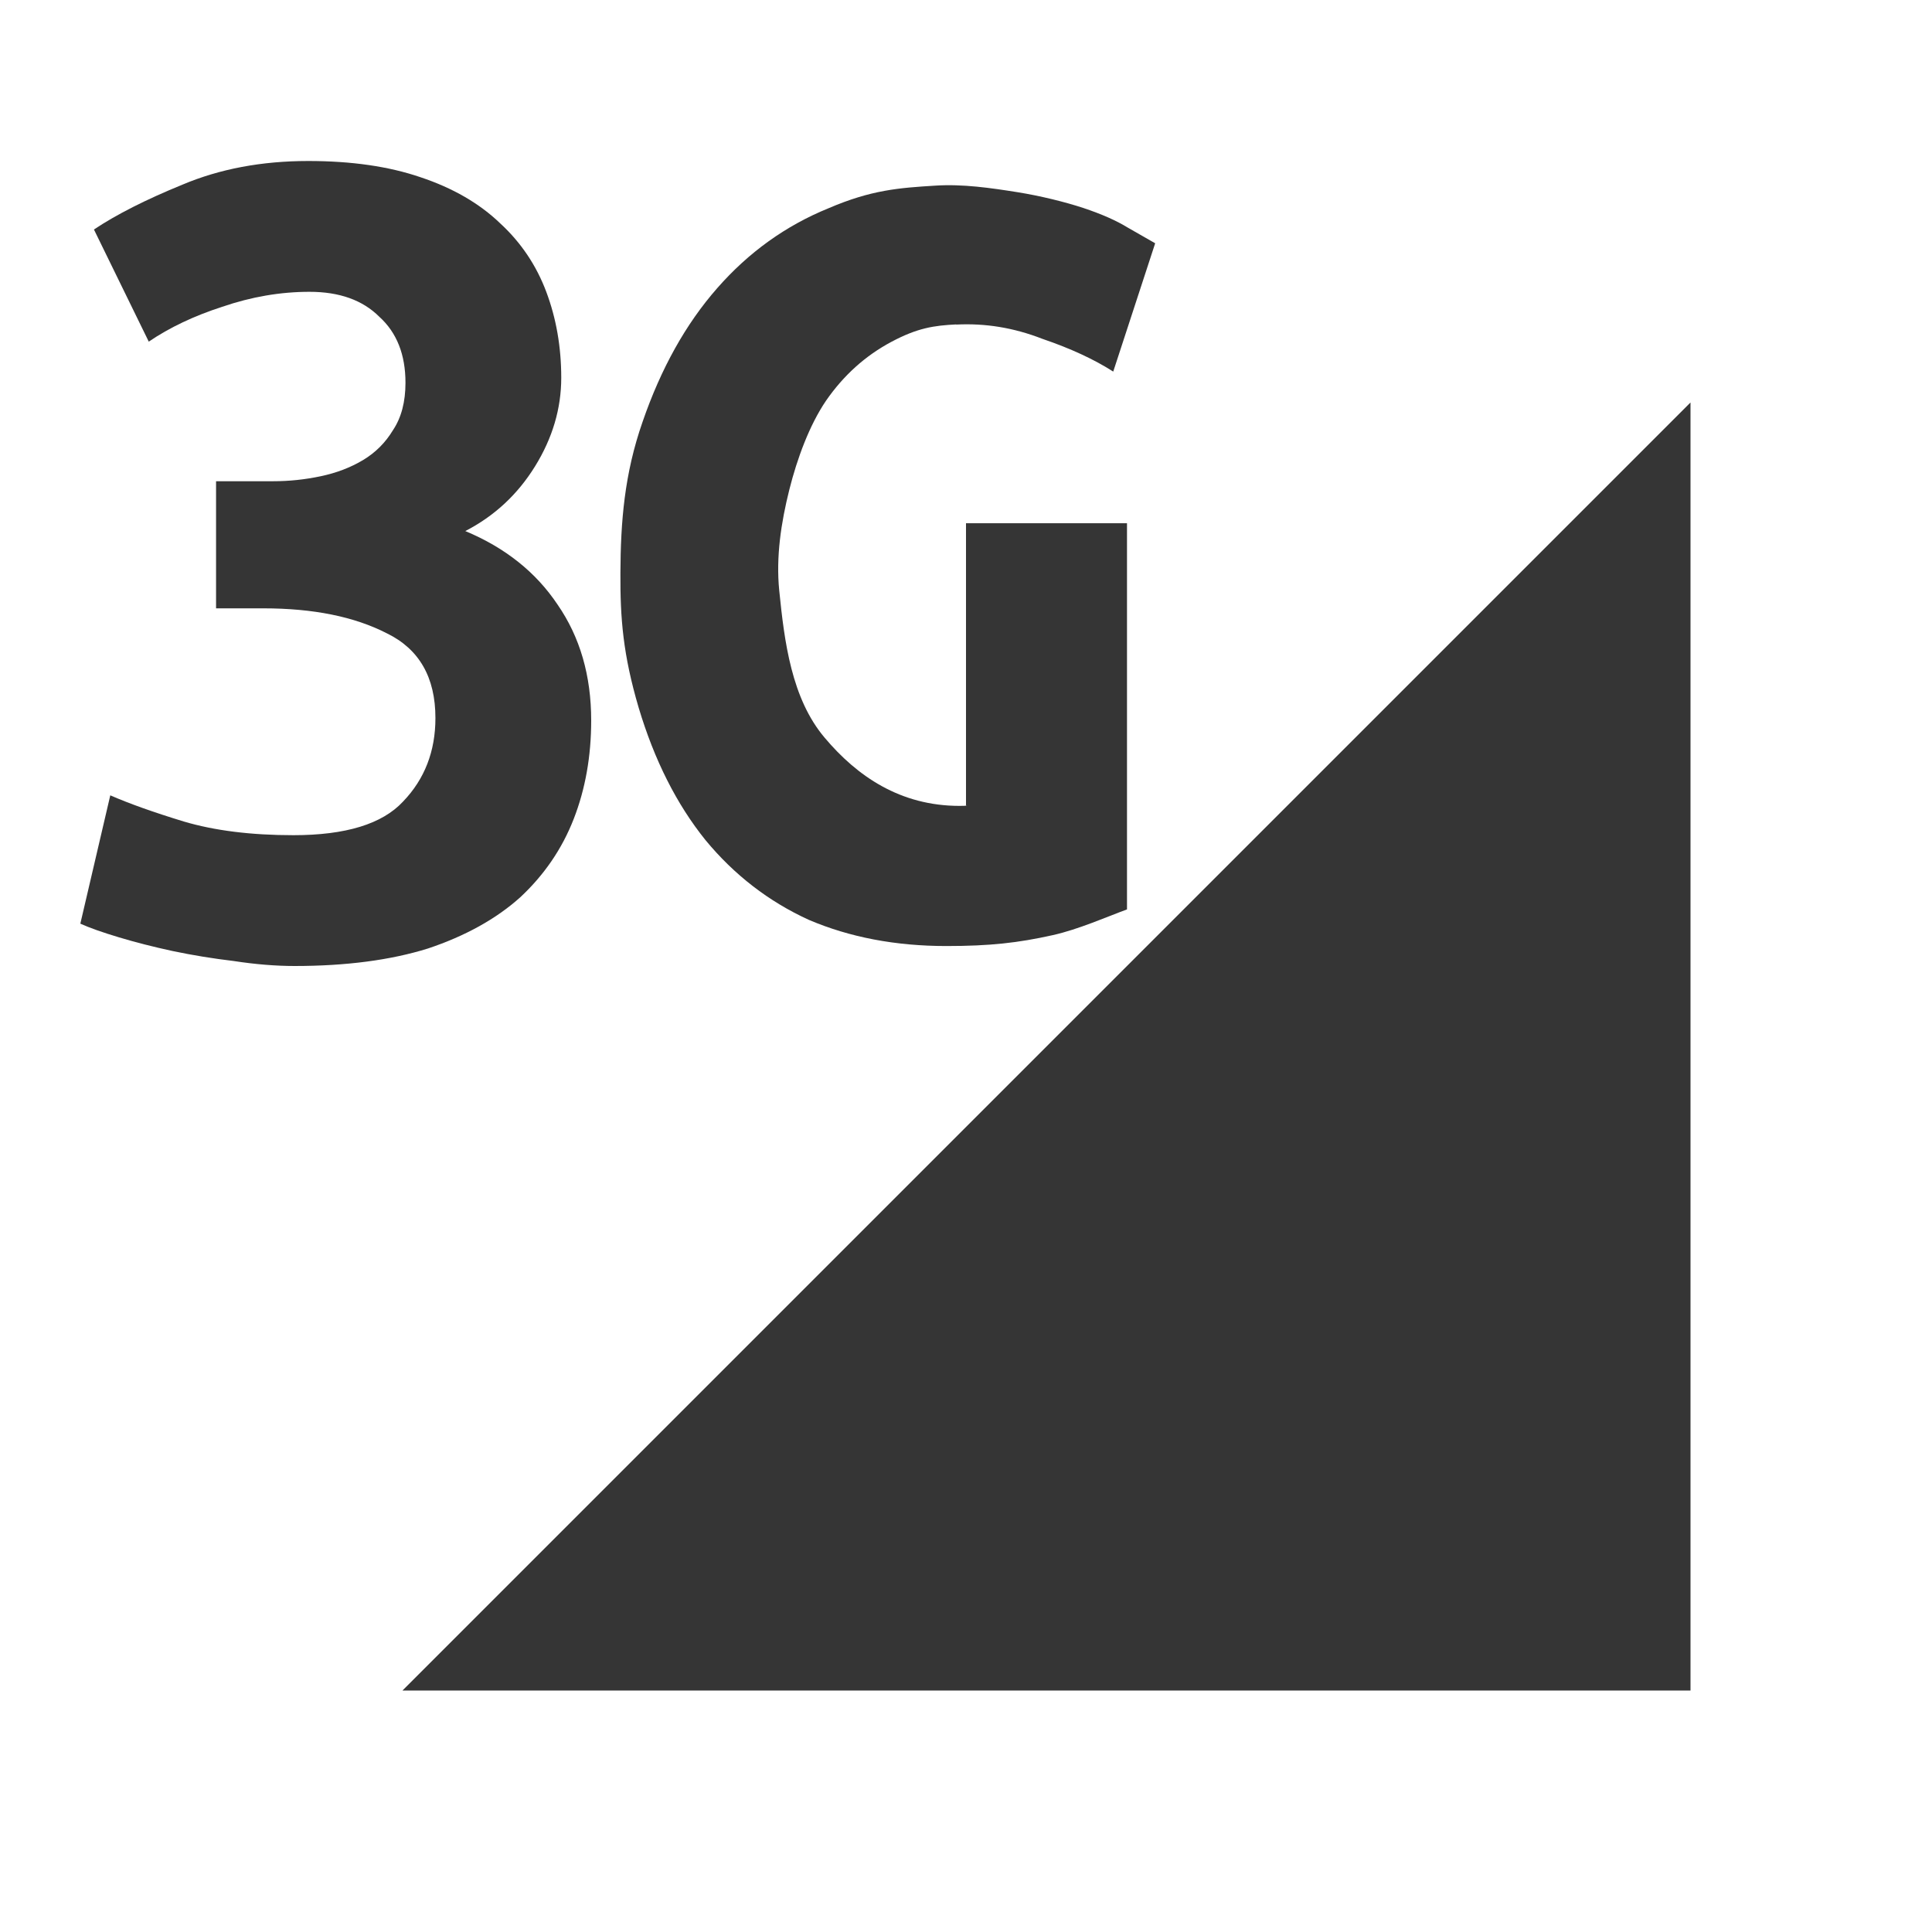 <svg xmlns="http://www.w3.org/2000/svg" viewBox="0 0 24 24">
 <g style="fill:#353535">
  <path d="m21 21v-16l-16 16" style="fill-rule:evenodd"/>
  <path d="m3.662 12q-.356 0-.759-.062-.387-.046-.759-.124-.356-.077-.666-.17-.31-.093-.48-.17l.372-1.594q.356.155.913.325.573.17 1.362.17.975 0 1.362-.418.402-.418.402-1.037 0-.759-.604-1.053-.604-.31-1.533-.31h-.588v-1.579h.712q.294 0 .588-.062.294-.062.526-.201.232-.139.372-.372.155-.232.155-.588 0-.526-.325-.82-.31-.31-.867-.31-.542 0-1.084.186-.526.17-.913.433l-.681-1.393q.418-.279 1.099-.557.697-.294 1.563-.294.805 0 1.393.201.604.201.991.573.387.356.573.851.186.495.186 1.068 0 .573-.325 1.099-.325.526-.867.805.743.31 1.146.913.418.604.418 1.44 0 .666-.217 1.223-.217.557-.666.975-.449.402-1.146.635-.697.217-1.656.217"/>
  <path d="M 11.88,4.03 C 11.602,4.044 11.399,4.073 11.074,4.246 10.749,4.419 10.478,4.664 10.261,4.978 10.055,5.281 9.902,5.697 9.805,6.084 9.703,6.491 9.638,6.918 9.68,7.336 c 0.064,0.635 0.152,1.342 0.565,1.829 0.403,0.478 0.938,0.846 1.675,0.846 0.12,0 0.08,-0.007 0.08,-0.007 l 0,-3.504 2,0 0,4.797 c -0.238,0.087 -0.606,0.25 -0.924,0.32 -0.431,0.096 -0.781,0.135 -1.32,0.135 -0.629,0 -1.199,-0.108 -1.708,-0.325 C 9.549,11.199 9.121,10.869 8.763,10.435 8.405,9.99 8.129,9.443 7.934,8.792 7.739,8.131 7.704,7.681 7.707,7.117 7.71,6.484 7.755,5.889 7.983,5.238 8.211,4.577 8.519,4.024 8.91,3.579 9.3,3.134 9.761,2.803 10.292,2.587 c 0.531,-0.228 0.874,-0.253 1.326,-0.281 0.342,-0.022 0.686,0.028 1.025,0.082 0.275,0.044 0.586,0.12 0.813,0.195 0.228,0.076 0.412,0.157 0.553,0.244 L 14.35,3.022 13.829,4.616 C 13.591,4.464 13.298,4.328 12.951,4.21 12.589,4.069 12.239,4.014 11.877,4.032"/>
 </g>
</svg>
